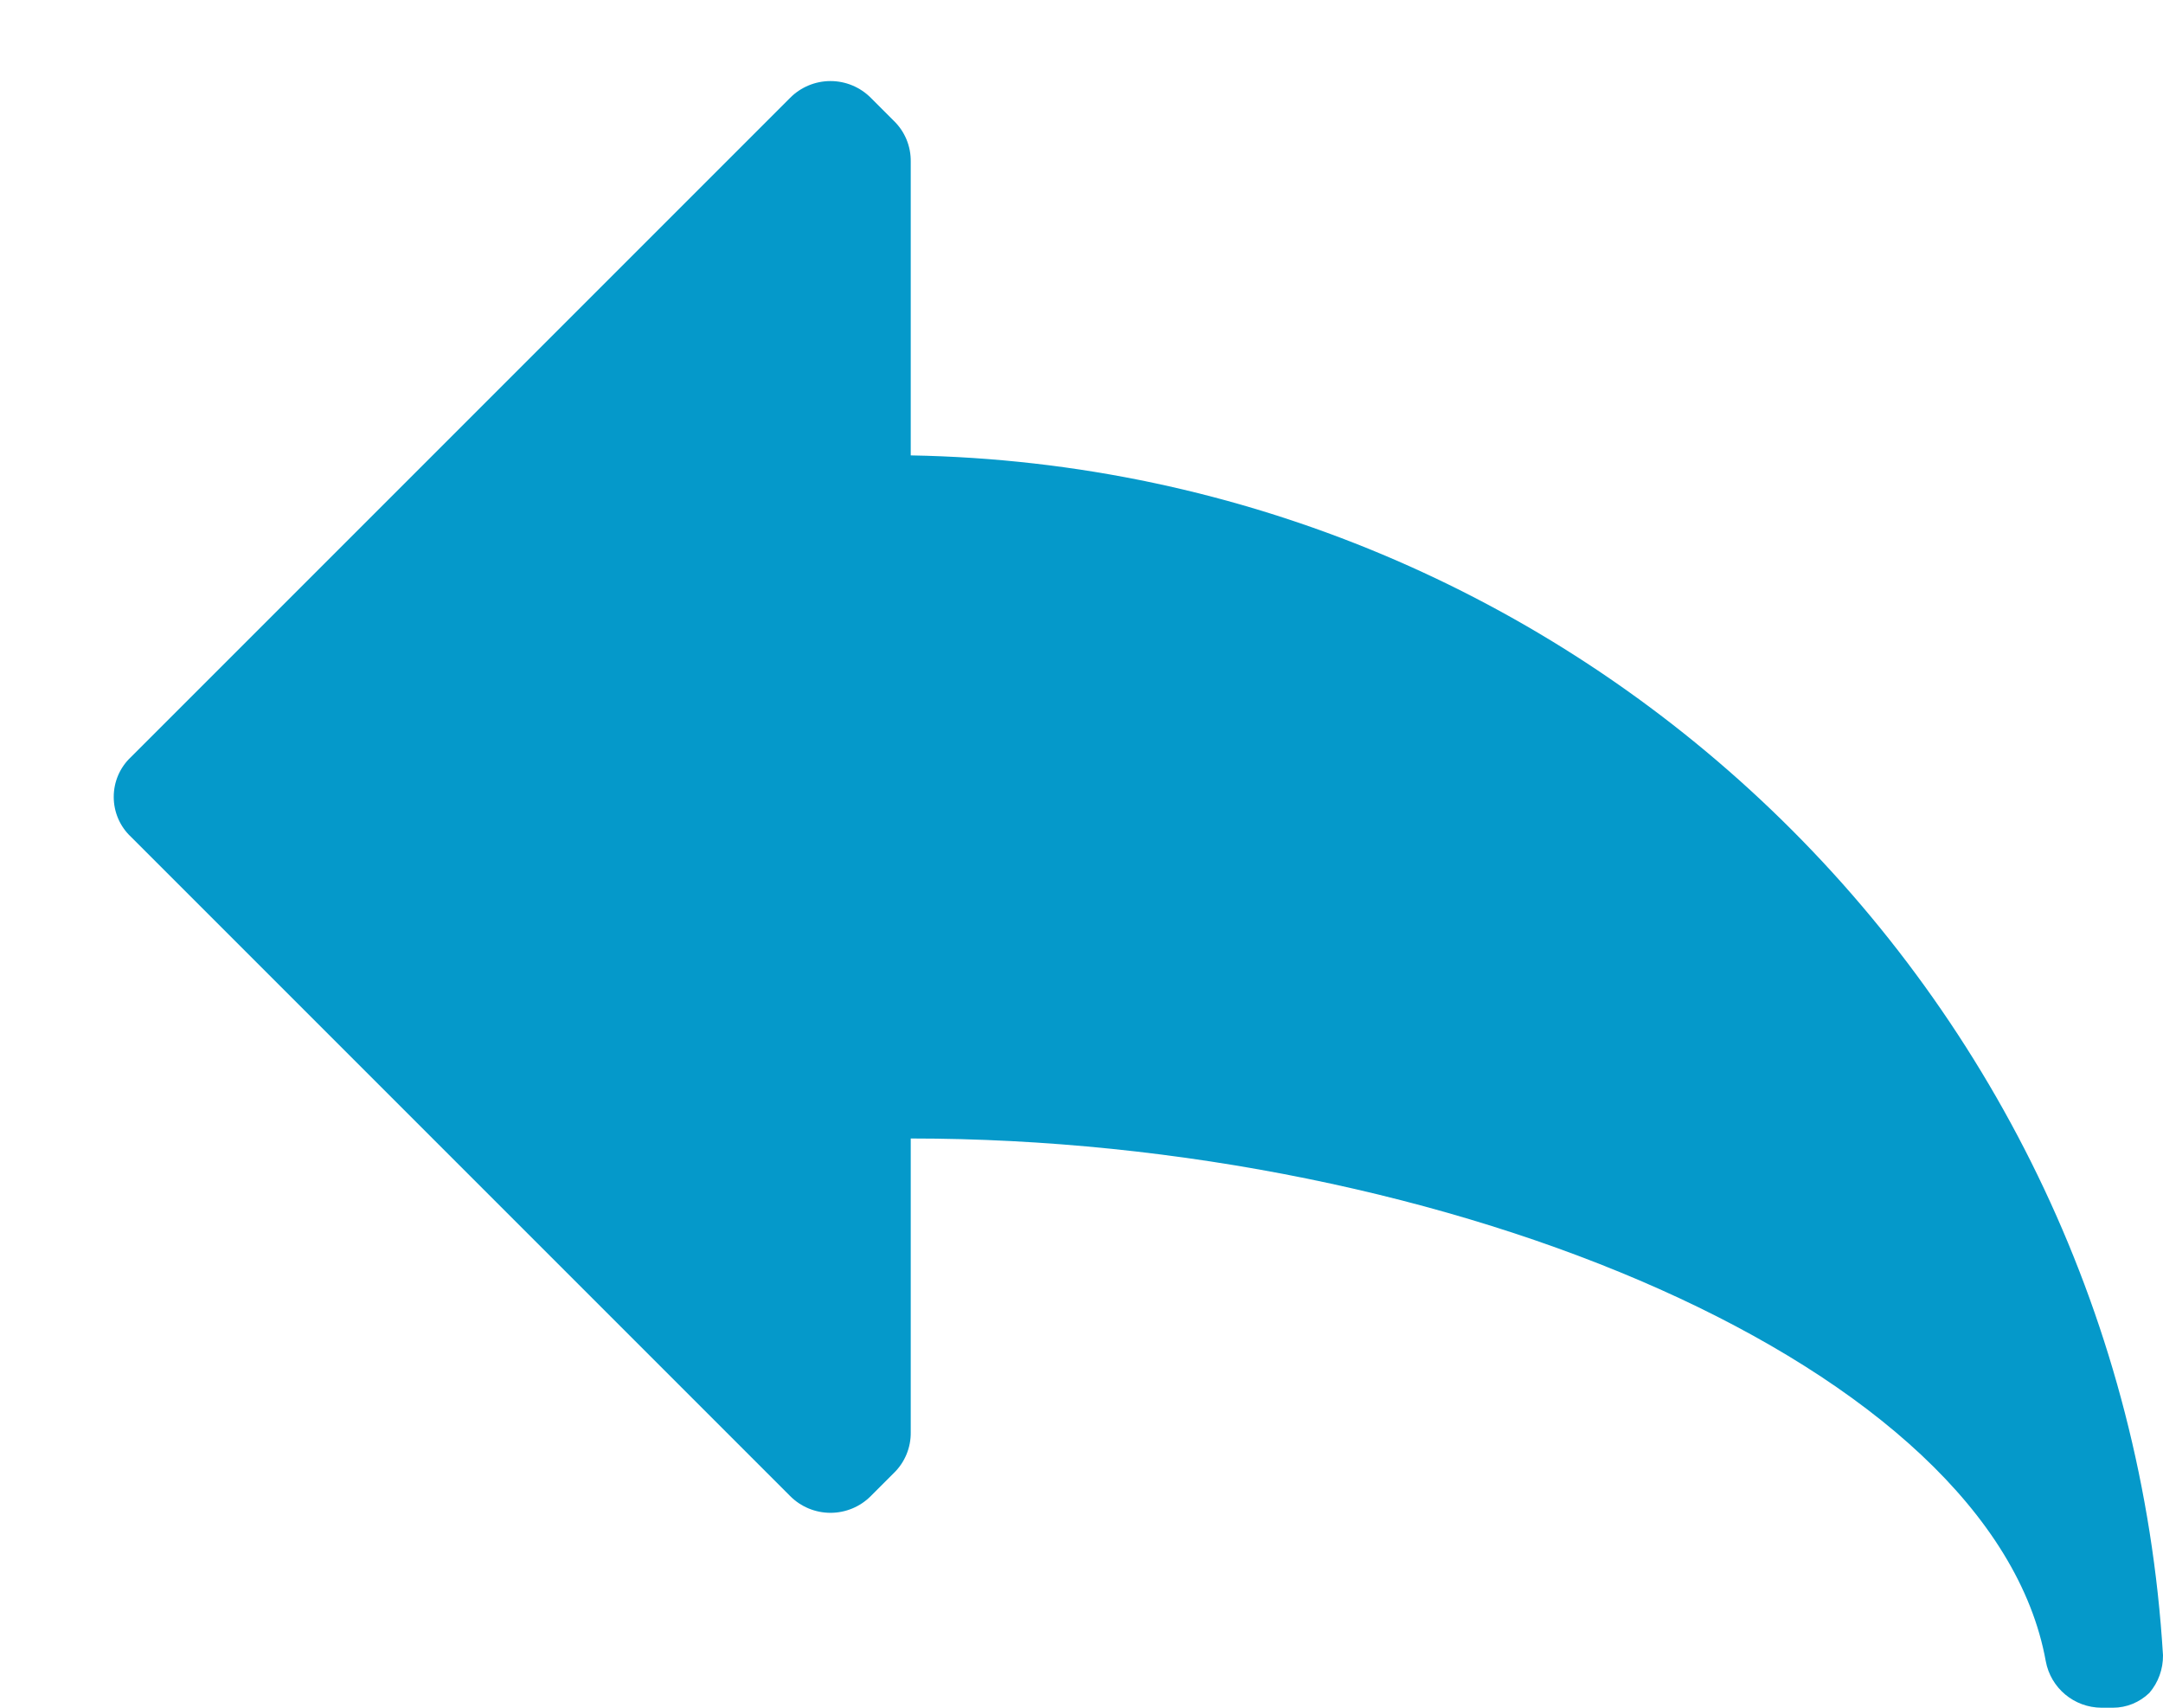 <svg width="19" height="15" viewBox="0 0 19 15" fill="none" xmlns="http://www.w3.org/2000/svg">
<path d="M8 12.58C8.002 12.715 7.948 12.846 7.85 12.94L7.65 13.14C7.556 13.235 7.428 13.288 7.295 13.288C7.162 13.288 7.034 13.235 6.94 13.14L1.15 7.35C1.053 7.259 0.999 7.132 0.999 7C0.999 6.867 1.053 6.741 1.15 6.65L6.94 0.86C7.034 0.765 7.162 0.712 7.295 0.712C7.428 0.712 7.556 0.765 7.65 0.86L7.85 1.06C7.948 1.154 8.002 1.284 8 1.42V4C13.855 4.104 18.646 8.694 19 14.54C19.001 14.661 18.959 14.778 18.88 14.87C18.794 14.953 18.68 15 18.56 15H18.46C18.219 14.999 18.013 14.827 17.97 14.59C17.5 12 12.72 10 8 10V12.58Z" fill="#0599CA"/>
</svg>